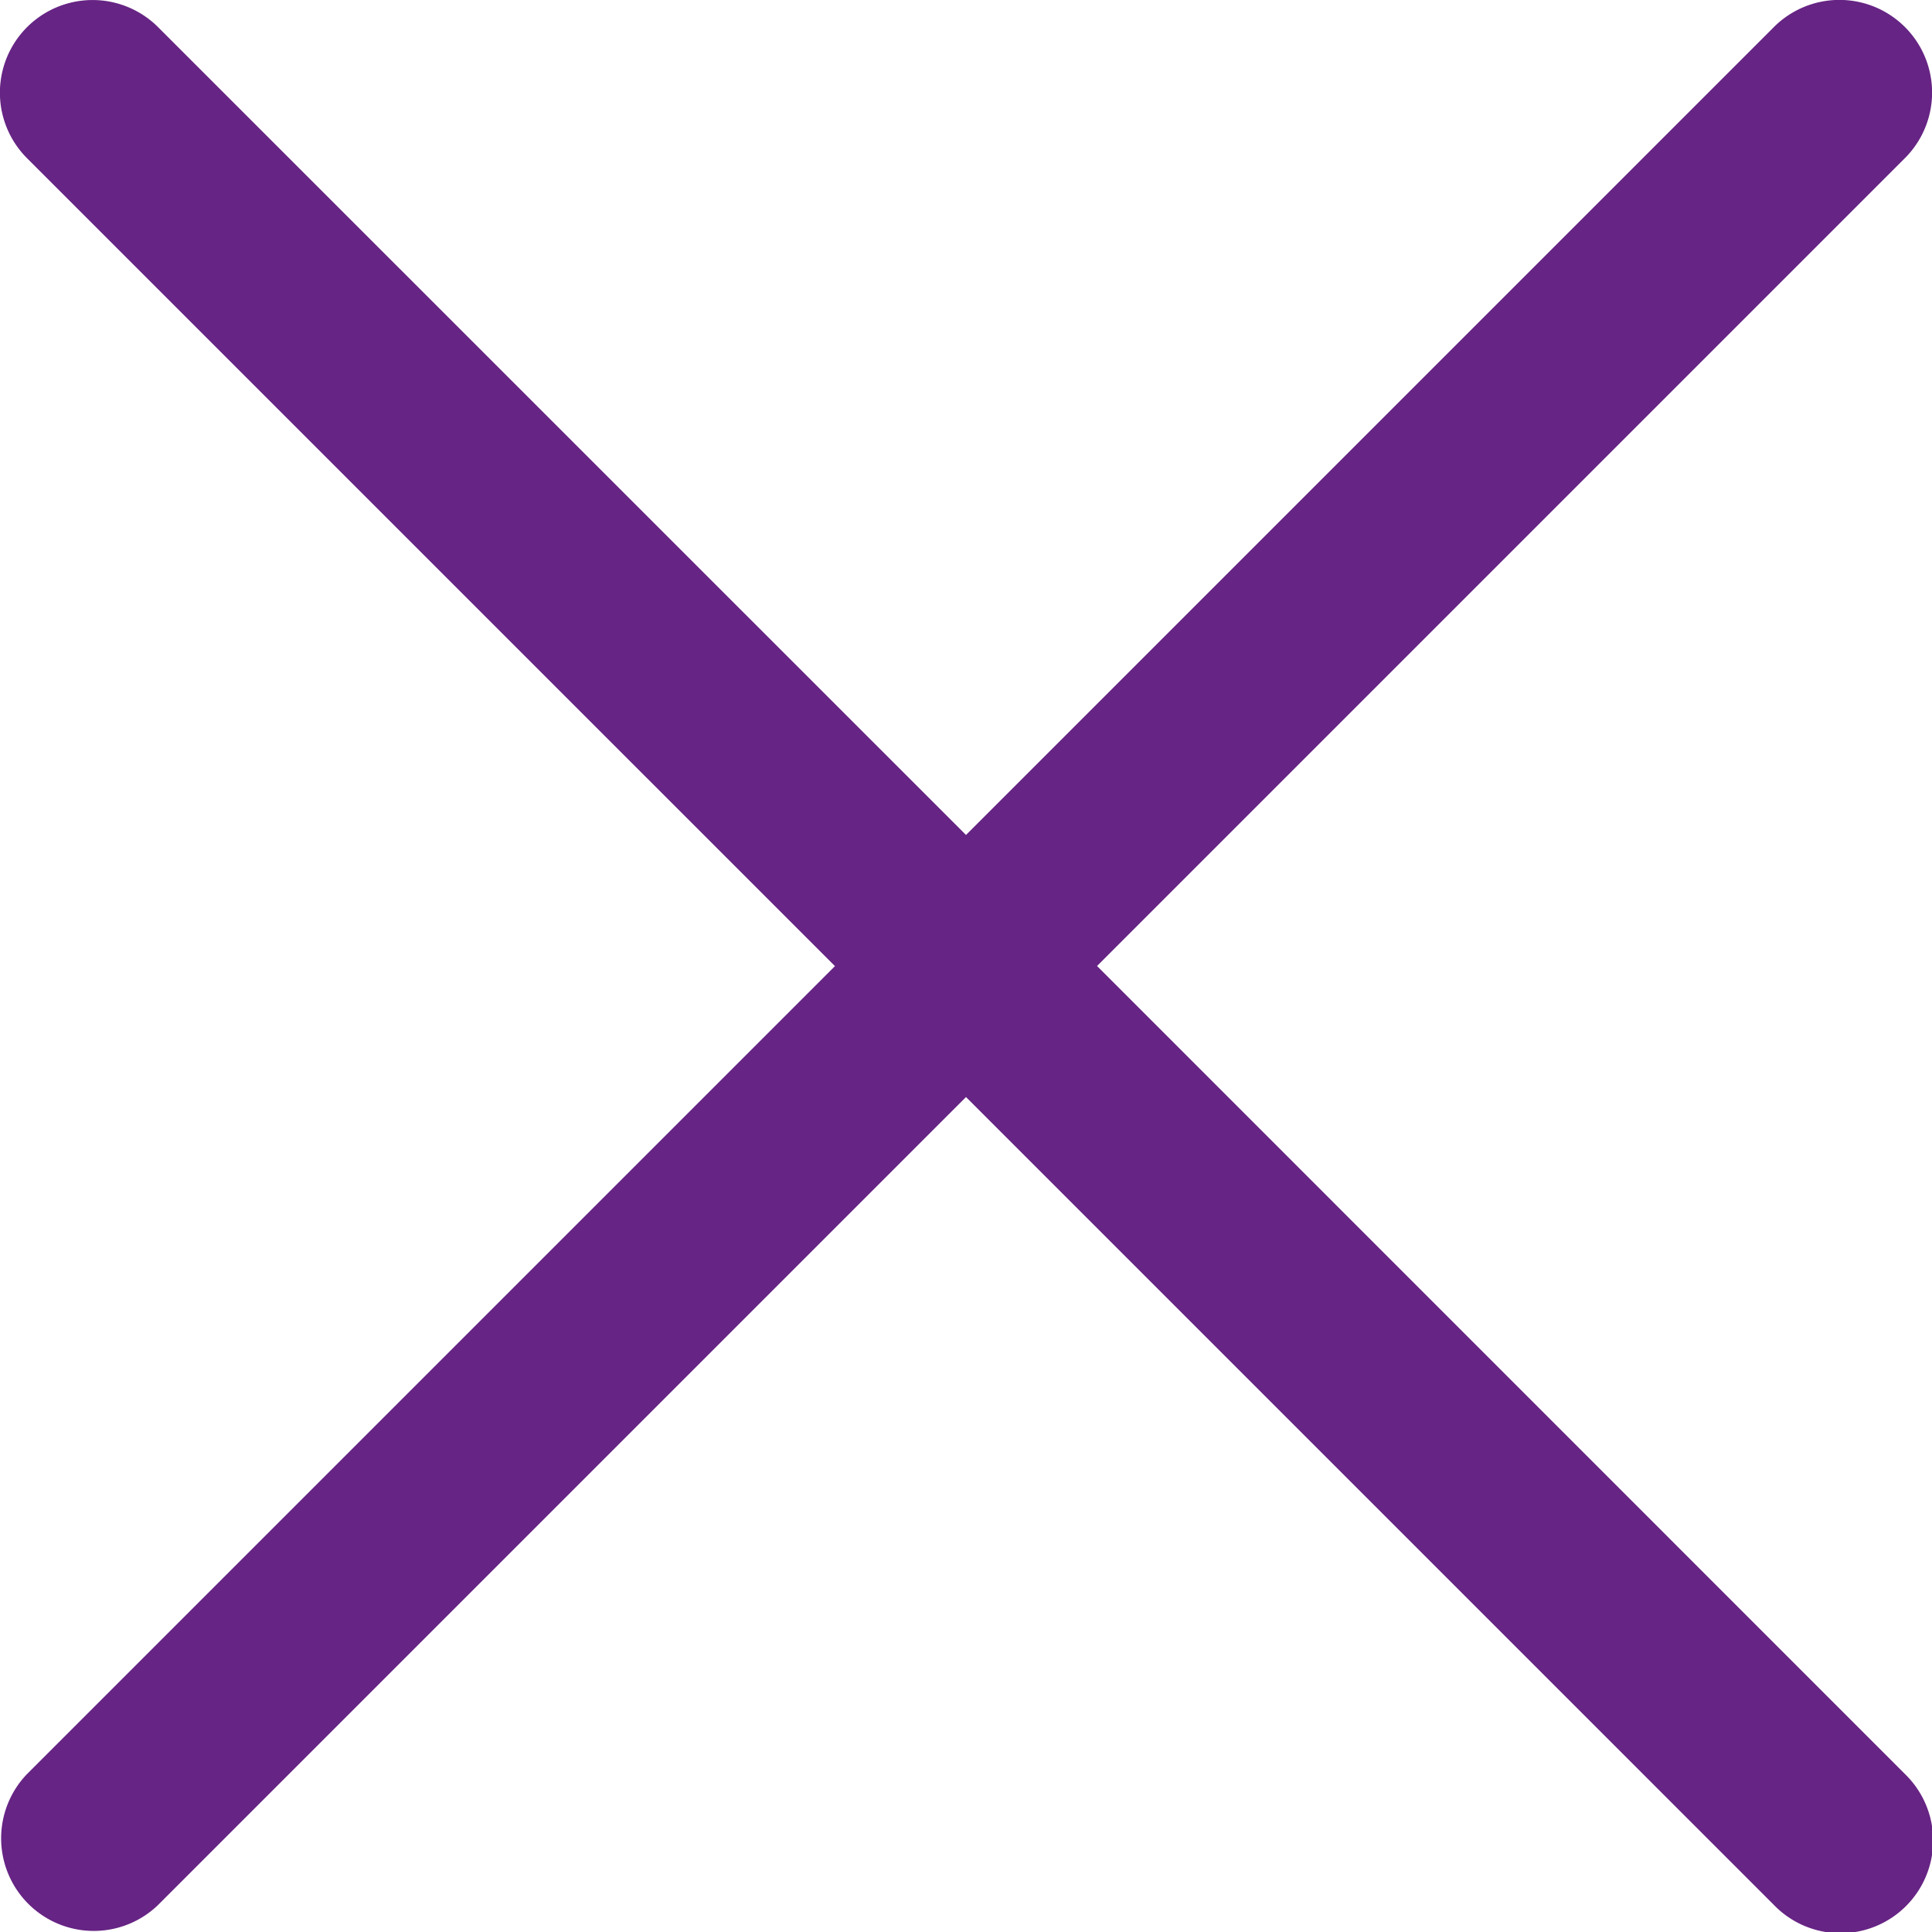 <svg xmlns="http://www.w3.org/2000/svg" viewBox="0 0 15.642 15.642" fill="#662484"><path fill-rule="evenodd" d="M8.882 7.821l6.541-6.541A.75.75 0 1 0 14.362.219L7.821 6.76 1.28.22A.75.75 0 1 0 .219 1.281L6.76 7.822l-6.54 6.54a.75.75 0 0 0 1.06 1.061l6.541-6.541 6.541 6.541a.75.75 0 1 0 1.06-1.061l-6.54-6.541z"/></svg>